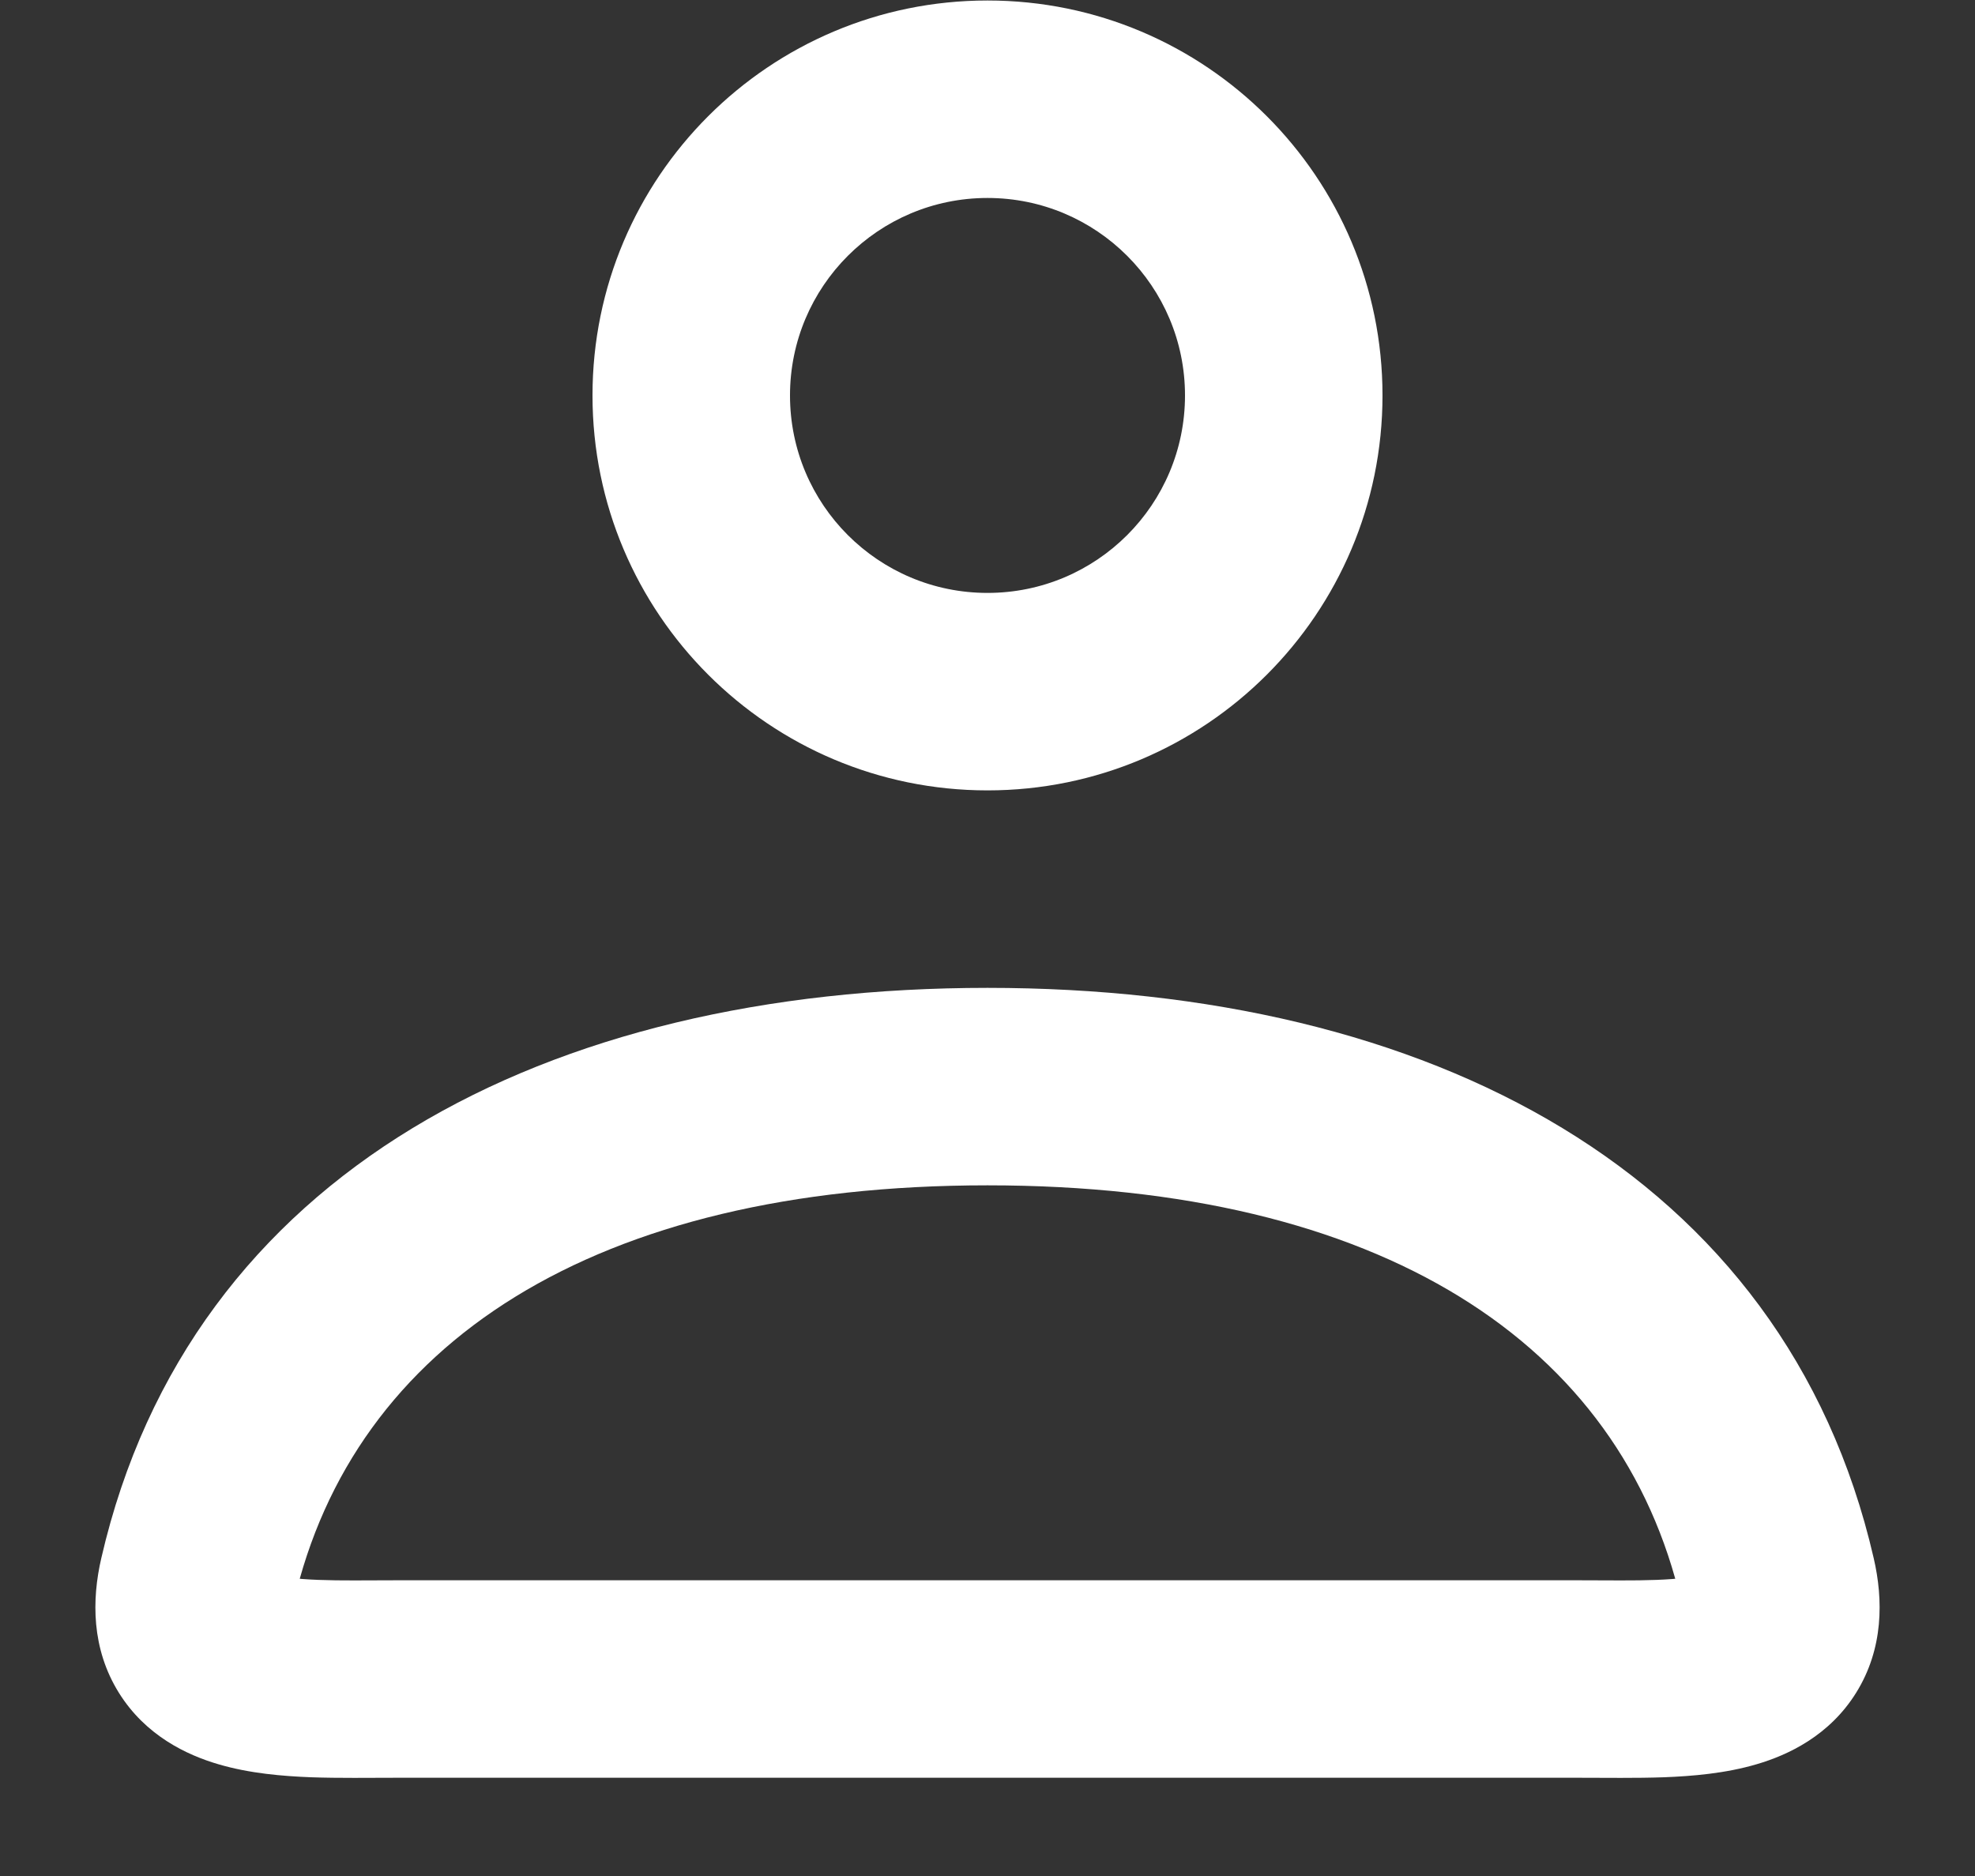 <svg width="20" height="19" viewBox="0 0 20 19" fill="none" xmlns="http://www.w3.org/2000/svg">
<rect x="0" y="0" width="20" height="19" fill="#333333" stroke="none"/>
<path d="M2 16.005L2.974 16.23L2 16.005ZM18 16.005L17.026 16.23L18 16.005ZM2.974 16.23C3.58 13.603 6.016 12.005 10 12.005V10.005C5.539 10.005 1.928 11.867 1.026 15.78L2.974 16.23ZM10 12.005C13.984 12.005 16.42 13.603 17.026 16.23L18.974 15.78C18.072 11.867 14.461 10.005 10 10.005V12.005ZM17.026 16.23C17.052 16.346 17 16.245 17.098 16.088C17.19 15.94 17.3 15.927 17.225 15.949C17.15 15.971 17.011 15.992 16.776 16.001C16.542 16.01 16.301 16.005 16 16.005V18.005C16.252 18.005 16.567 18.01 16.851 18C17.133 17.989 17.471 17.962 17.789 17.868C18.107 17.775 18.526 17.579 18.797 17.143C19.074 16.697 19.072 16.202 18.974 15.78L17.026 16.23ZM1.026 15.78C0.928 16.202 0.926 16.697 1.203 17.143C1.474 17.579 1.893 17.775 2.211 17.868C2.529 17.962 2.867 17.989 3.149 18C3.433 18.01 3.749 18.005 4 18.005V16.005C3.699 16.005 3.458 16.01 3.224 16.001C2.989 15.992 2.85 15.971 2.775 15.949C2.7 15.927 2.81 15.94 2.902 16.088C3 16.245 2.948 16.346 2.974 16.23L1.026 15.78ZM12 4.005C12 5.11 11.105 6.005 10 6.005V8.005C12.209 8.005 14 6.214 14 4.005H12ZM10 6.005C8.895 6.005 8 5.11 8 4.005H6C6 6.214 7.791 8.005 10 8.005V6.005ZM8 4.005C8 2.901 8.895 2.005 10 2.005V0.005C7.791 0.005 6 1.796 6 4.005H8ZM10 2.005C11.105 2.005 12 2.901 12 4.005H14C14 1.796 12.209 0.005 10 0.005V2.005ZM4 18.005H16V16.005H4V18.005Z" fill="white"/>
</svg>
